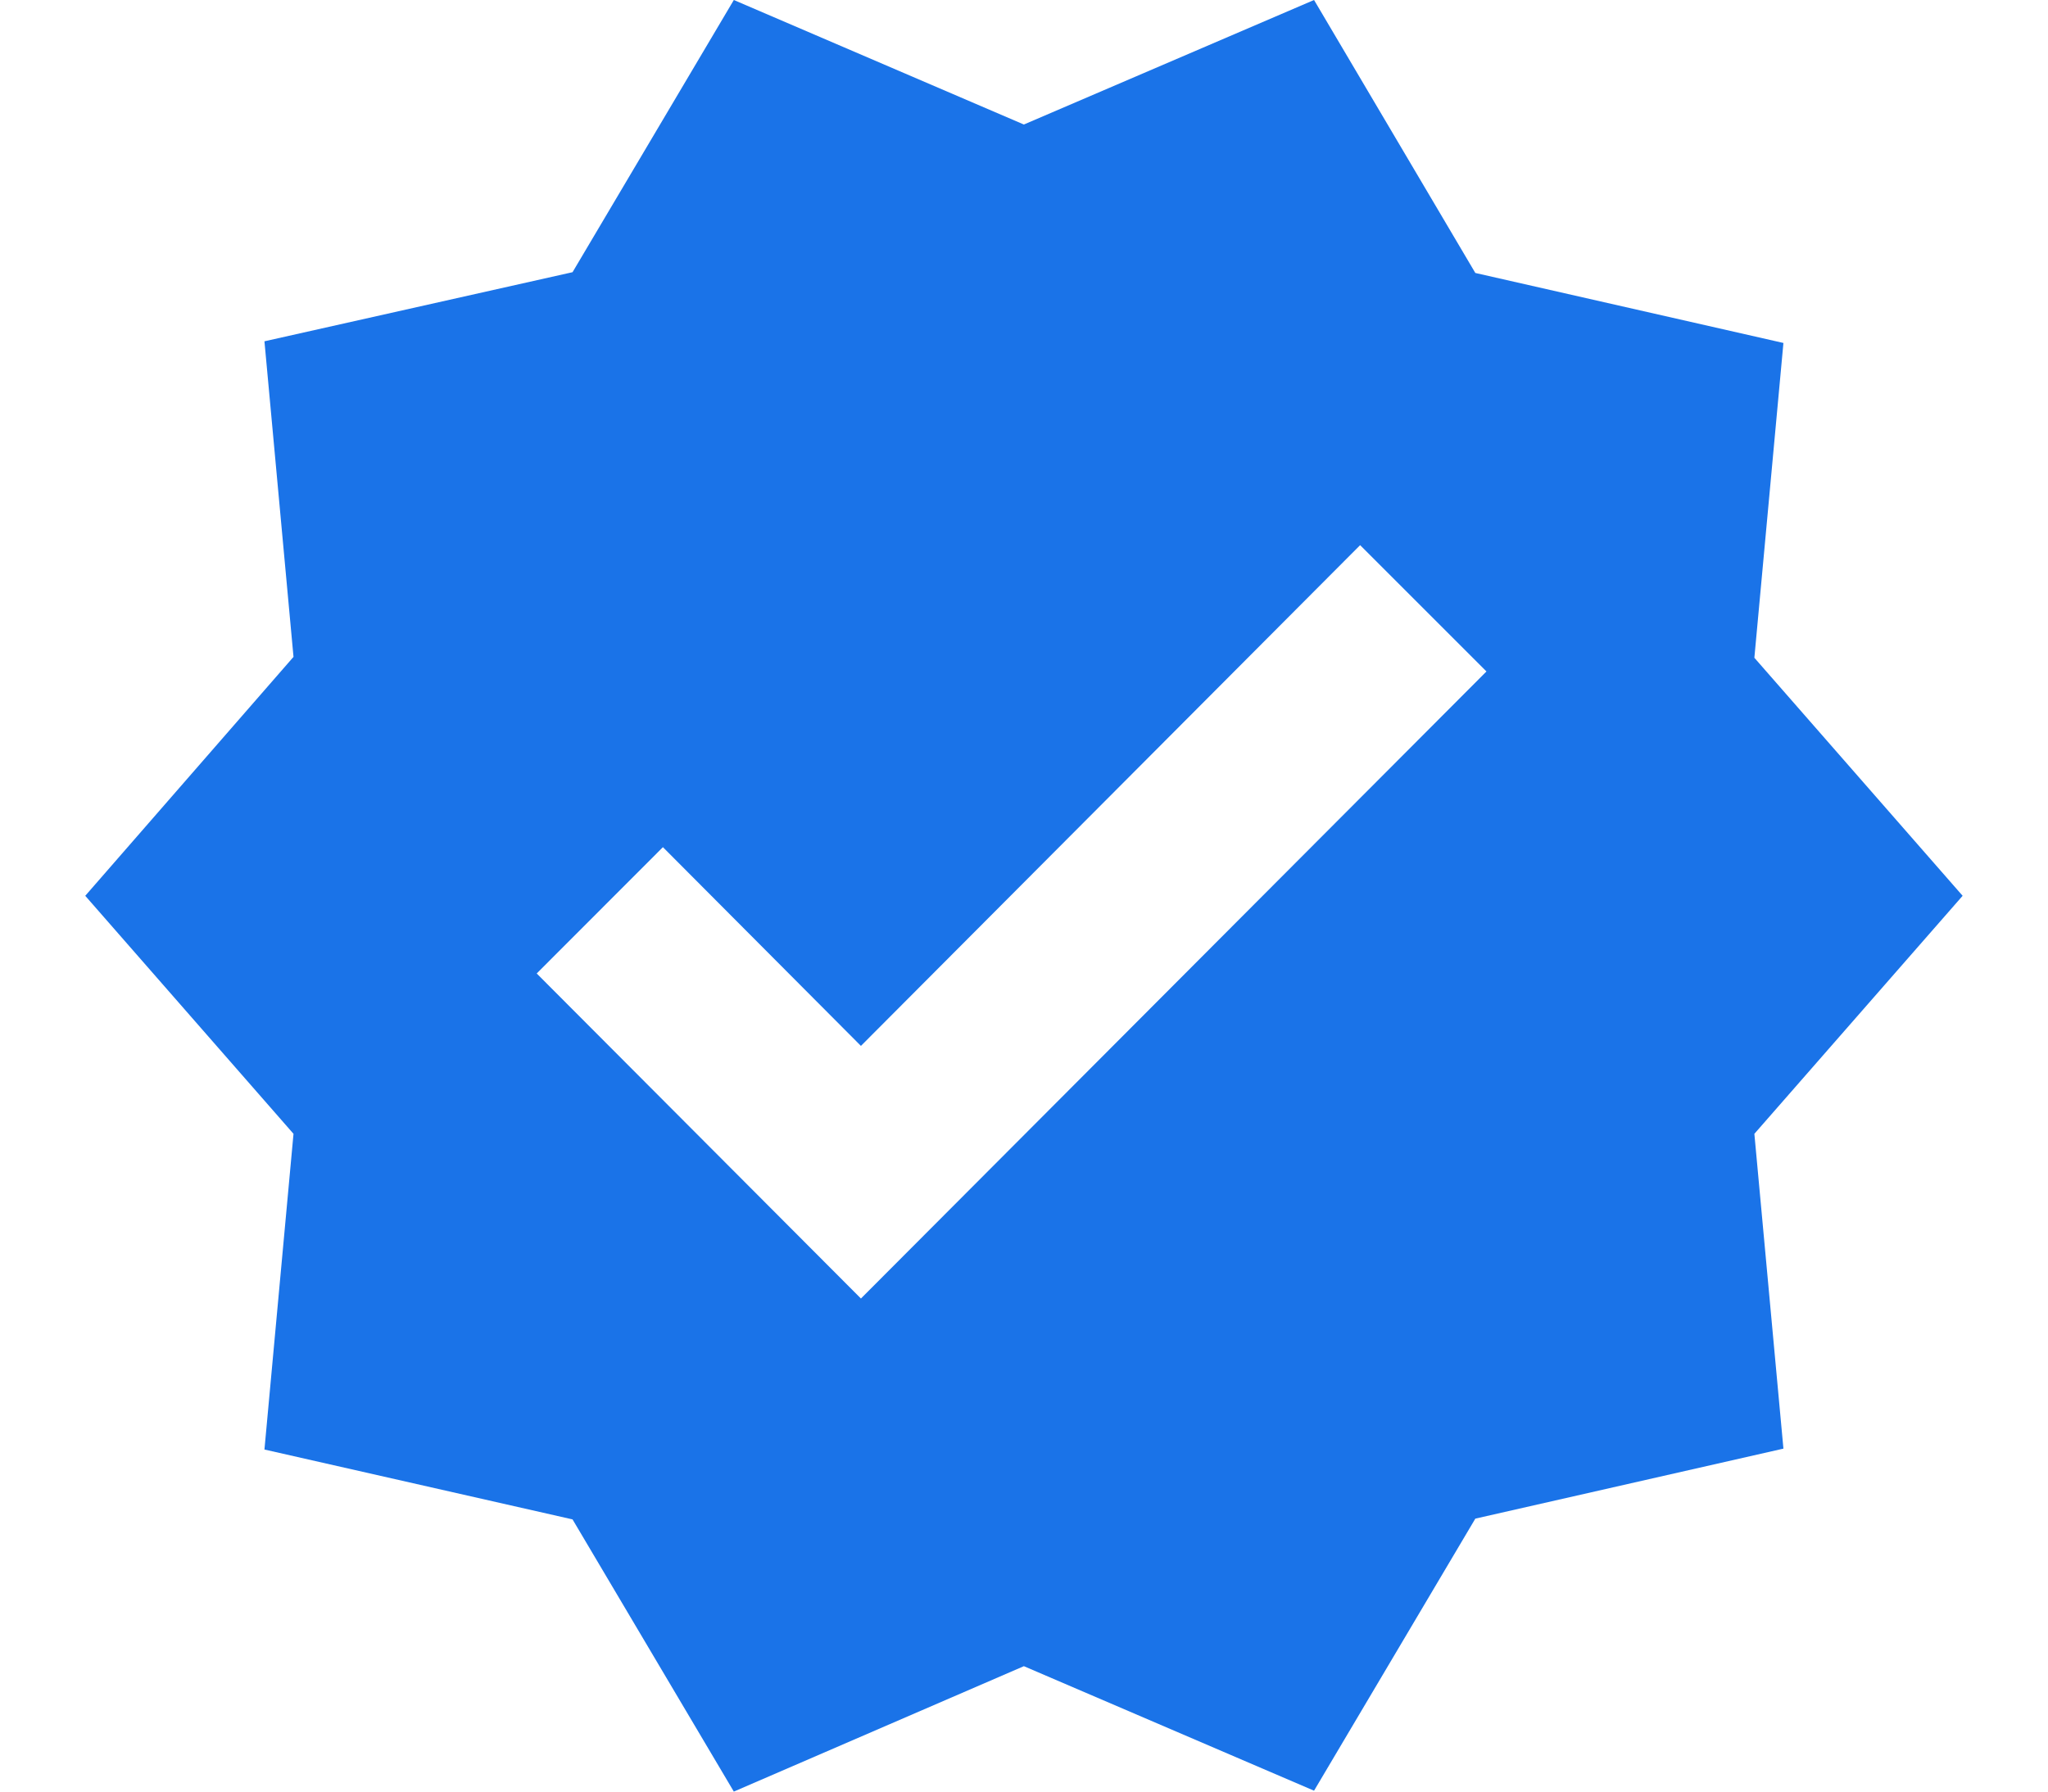 <svg width="16" height="14" viewBox="0 0 16 14" fill="none" xmlns="http://www.w3.org/2000/svg">
<path d="M15.333 7L13.706 5.14L13.933 2.68L11.526 2.133L10.266 0L7.999 0.973L5.733 0L4.473 2.127L2.066 2.667L2.293 5.133L0.666 7L2.293 8.86L2.066 11.327L4.473 11.873L5.733 14L7.999 13.02L10.266 13.993L11.526 11.867L13.933 11.32L13.706 8.86L15.333 7ZM6.726 10.147L4.193 7.607L5.179 6.62L6.726 8.173L10.626 4.26L11.613 5.247L6.726 10.147Z" fill="#1A73E8"/>
</svg>
